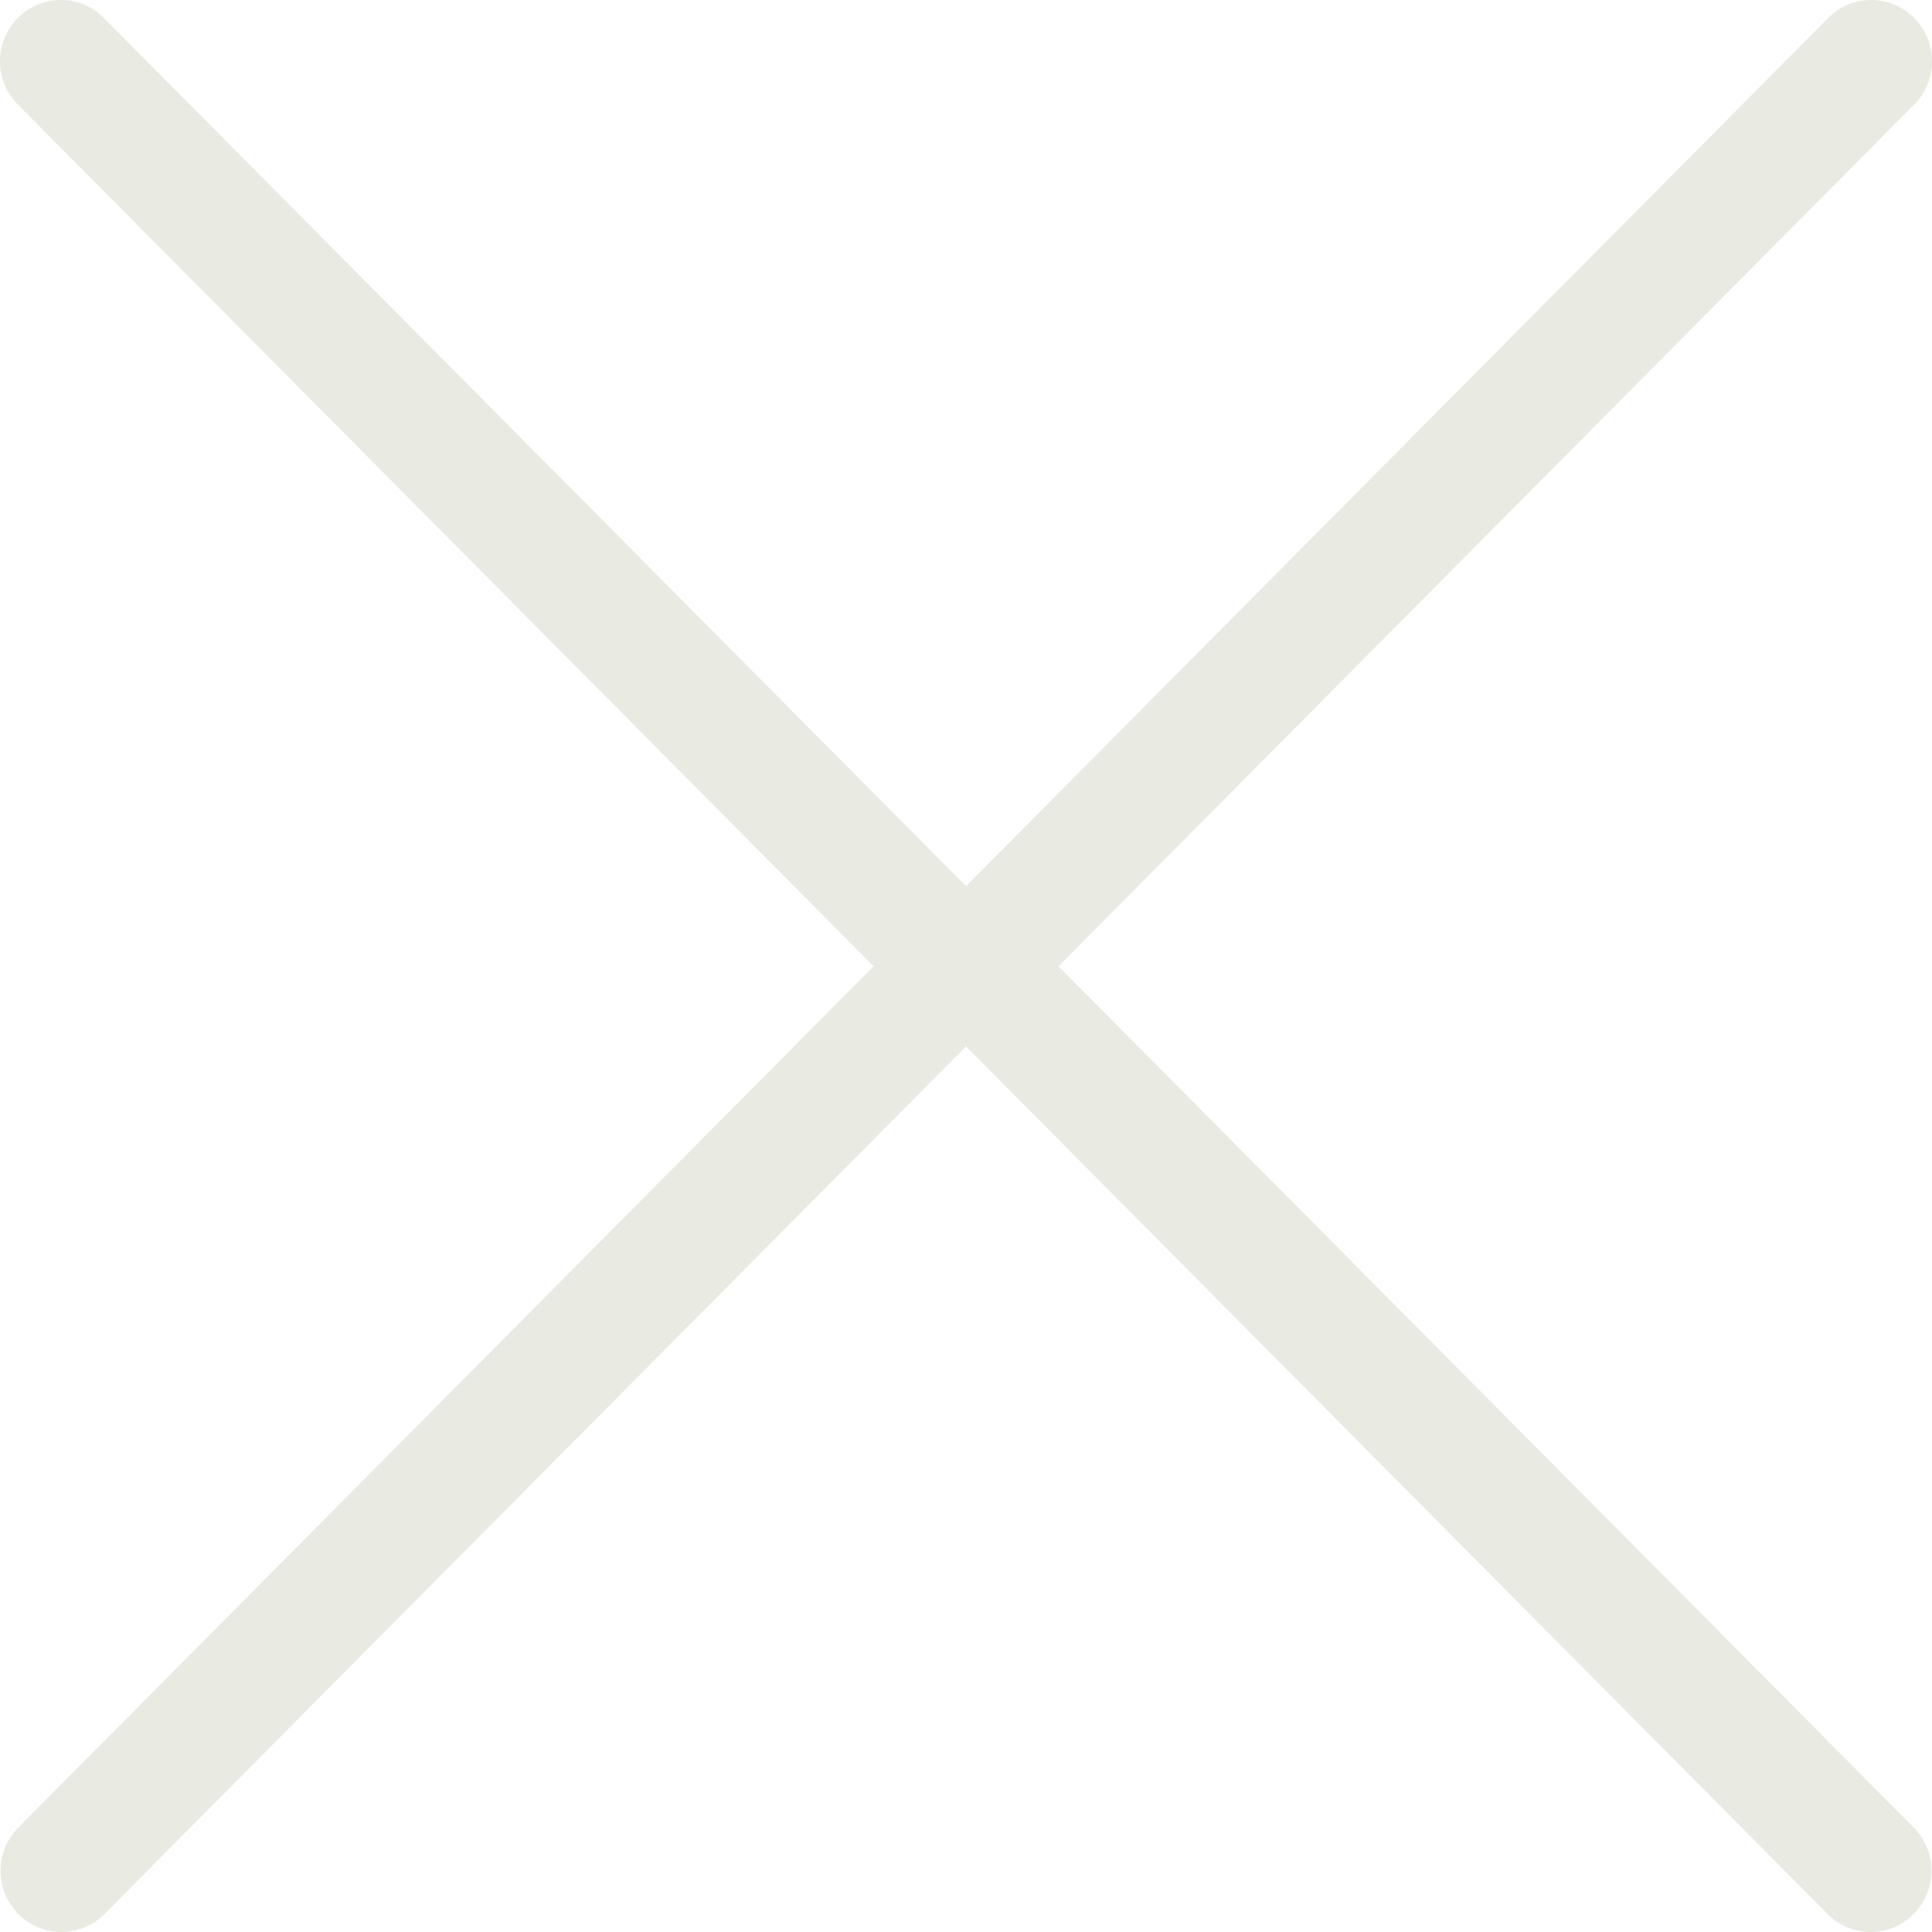 <?xml version="1.0" encoding="UTF-8"?>
<svg width="35px" height="35px" viewBox="0 0 35 35" version="1.1" xmlns="http://www.w3.org/2000/svg" xmlns:xlink="http://www.w3.org/1999/xlink">
    <!-- Generator: sketchtool 58 (101010) - https://sketch.com -->
    <title>2939B414-8A78-40DF-94EA-0E63DD74E012</title>
    <desc>Created with sketchtool.</desc>
    <g id="Design" stroke="none" stroke-width="1" fill="none" fill-rule="evenodd">
        <g id="UI-Kit-module-6" transform="translate(-413, -188)" fill="#e9eae2" fill-rule="nonzero">
            <g id="atom/icons/40px/a-icon-close" transform="translate(410, 185)">
                <g id="cancel" transform="translate(3, 3)">
                    <path d="M15.826,17.505 L0.334,33.106 C-0.097,33.539 -0.097,34.242 0.334,34.675 C0.549,34.892 0.831,35 1.113,35 C1.395,35 1.676,34.892 1.891,34.675 L17.5,18.957 L33.109,34.675 C33.325,34.892 33.606,35 33.888,35 C34.17,35 34.452,34.892 34.667,34.675 C35.097,34.242 35.097,33.539 34.667,33.106 L19.175,17.505 L34.677,1.894 C35.108,1.46 35.108,0.758 34.677,0.325 C34.247,-0.108 33.549,-0.108 33.12,0.325 L17.501,16.054 L1.88,0.325 C1.45,-0.108 0.753,-0.108 0.323,0.325 C-0.108,0.759 -0.108,1.461 0.323,1.894 L15.826,17.505 Z" id="Path"></path>
                </g>
            </g>
        </g>
    </g>
</svg>